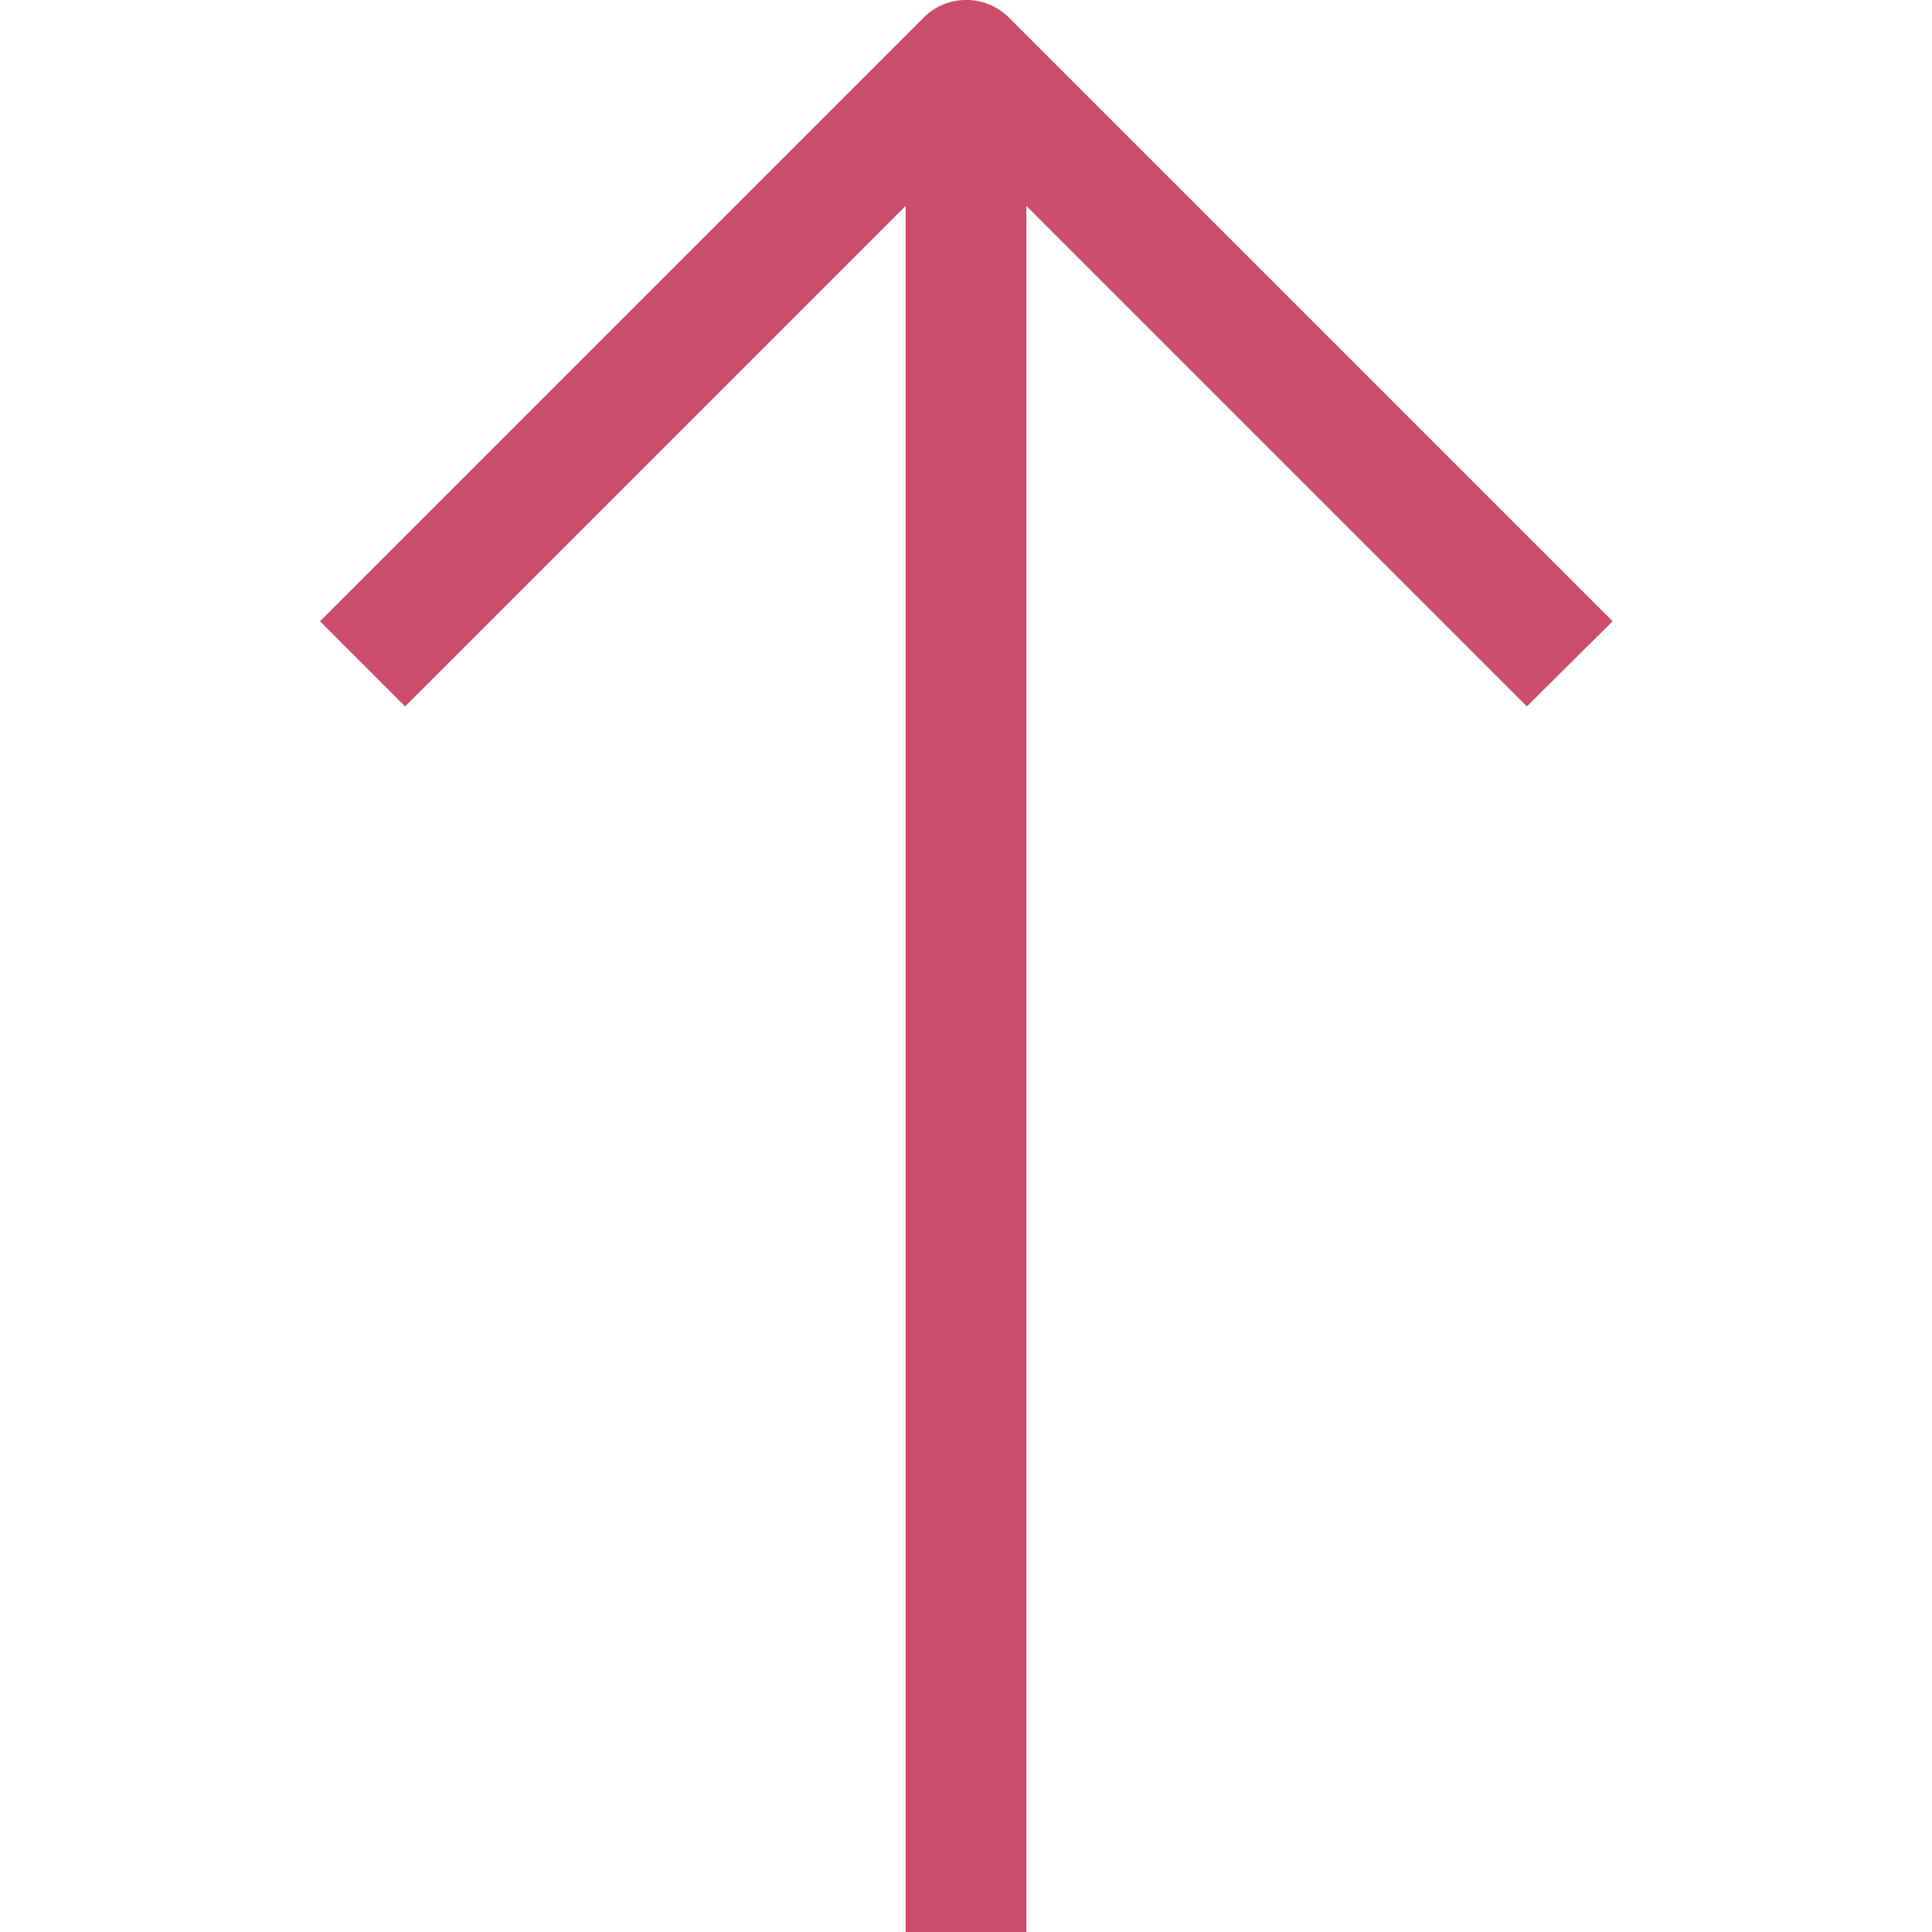 <svg id="_1-Arrow_Up" data-name="1-Arrow Up" xmlns="http://www.w3.org/2000/svg" viewBox="0 0 32 32">
<path fill="#cc4c6b" d="M26.71,10.29l-10-10a1,1,0,0,0-1.41,0l-10,10,1.41,1.41L15,3.41V32h2V3.41l8.29,8.29Z"/></svg>